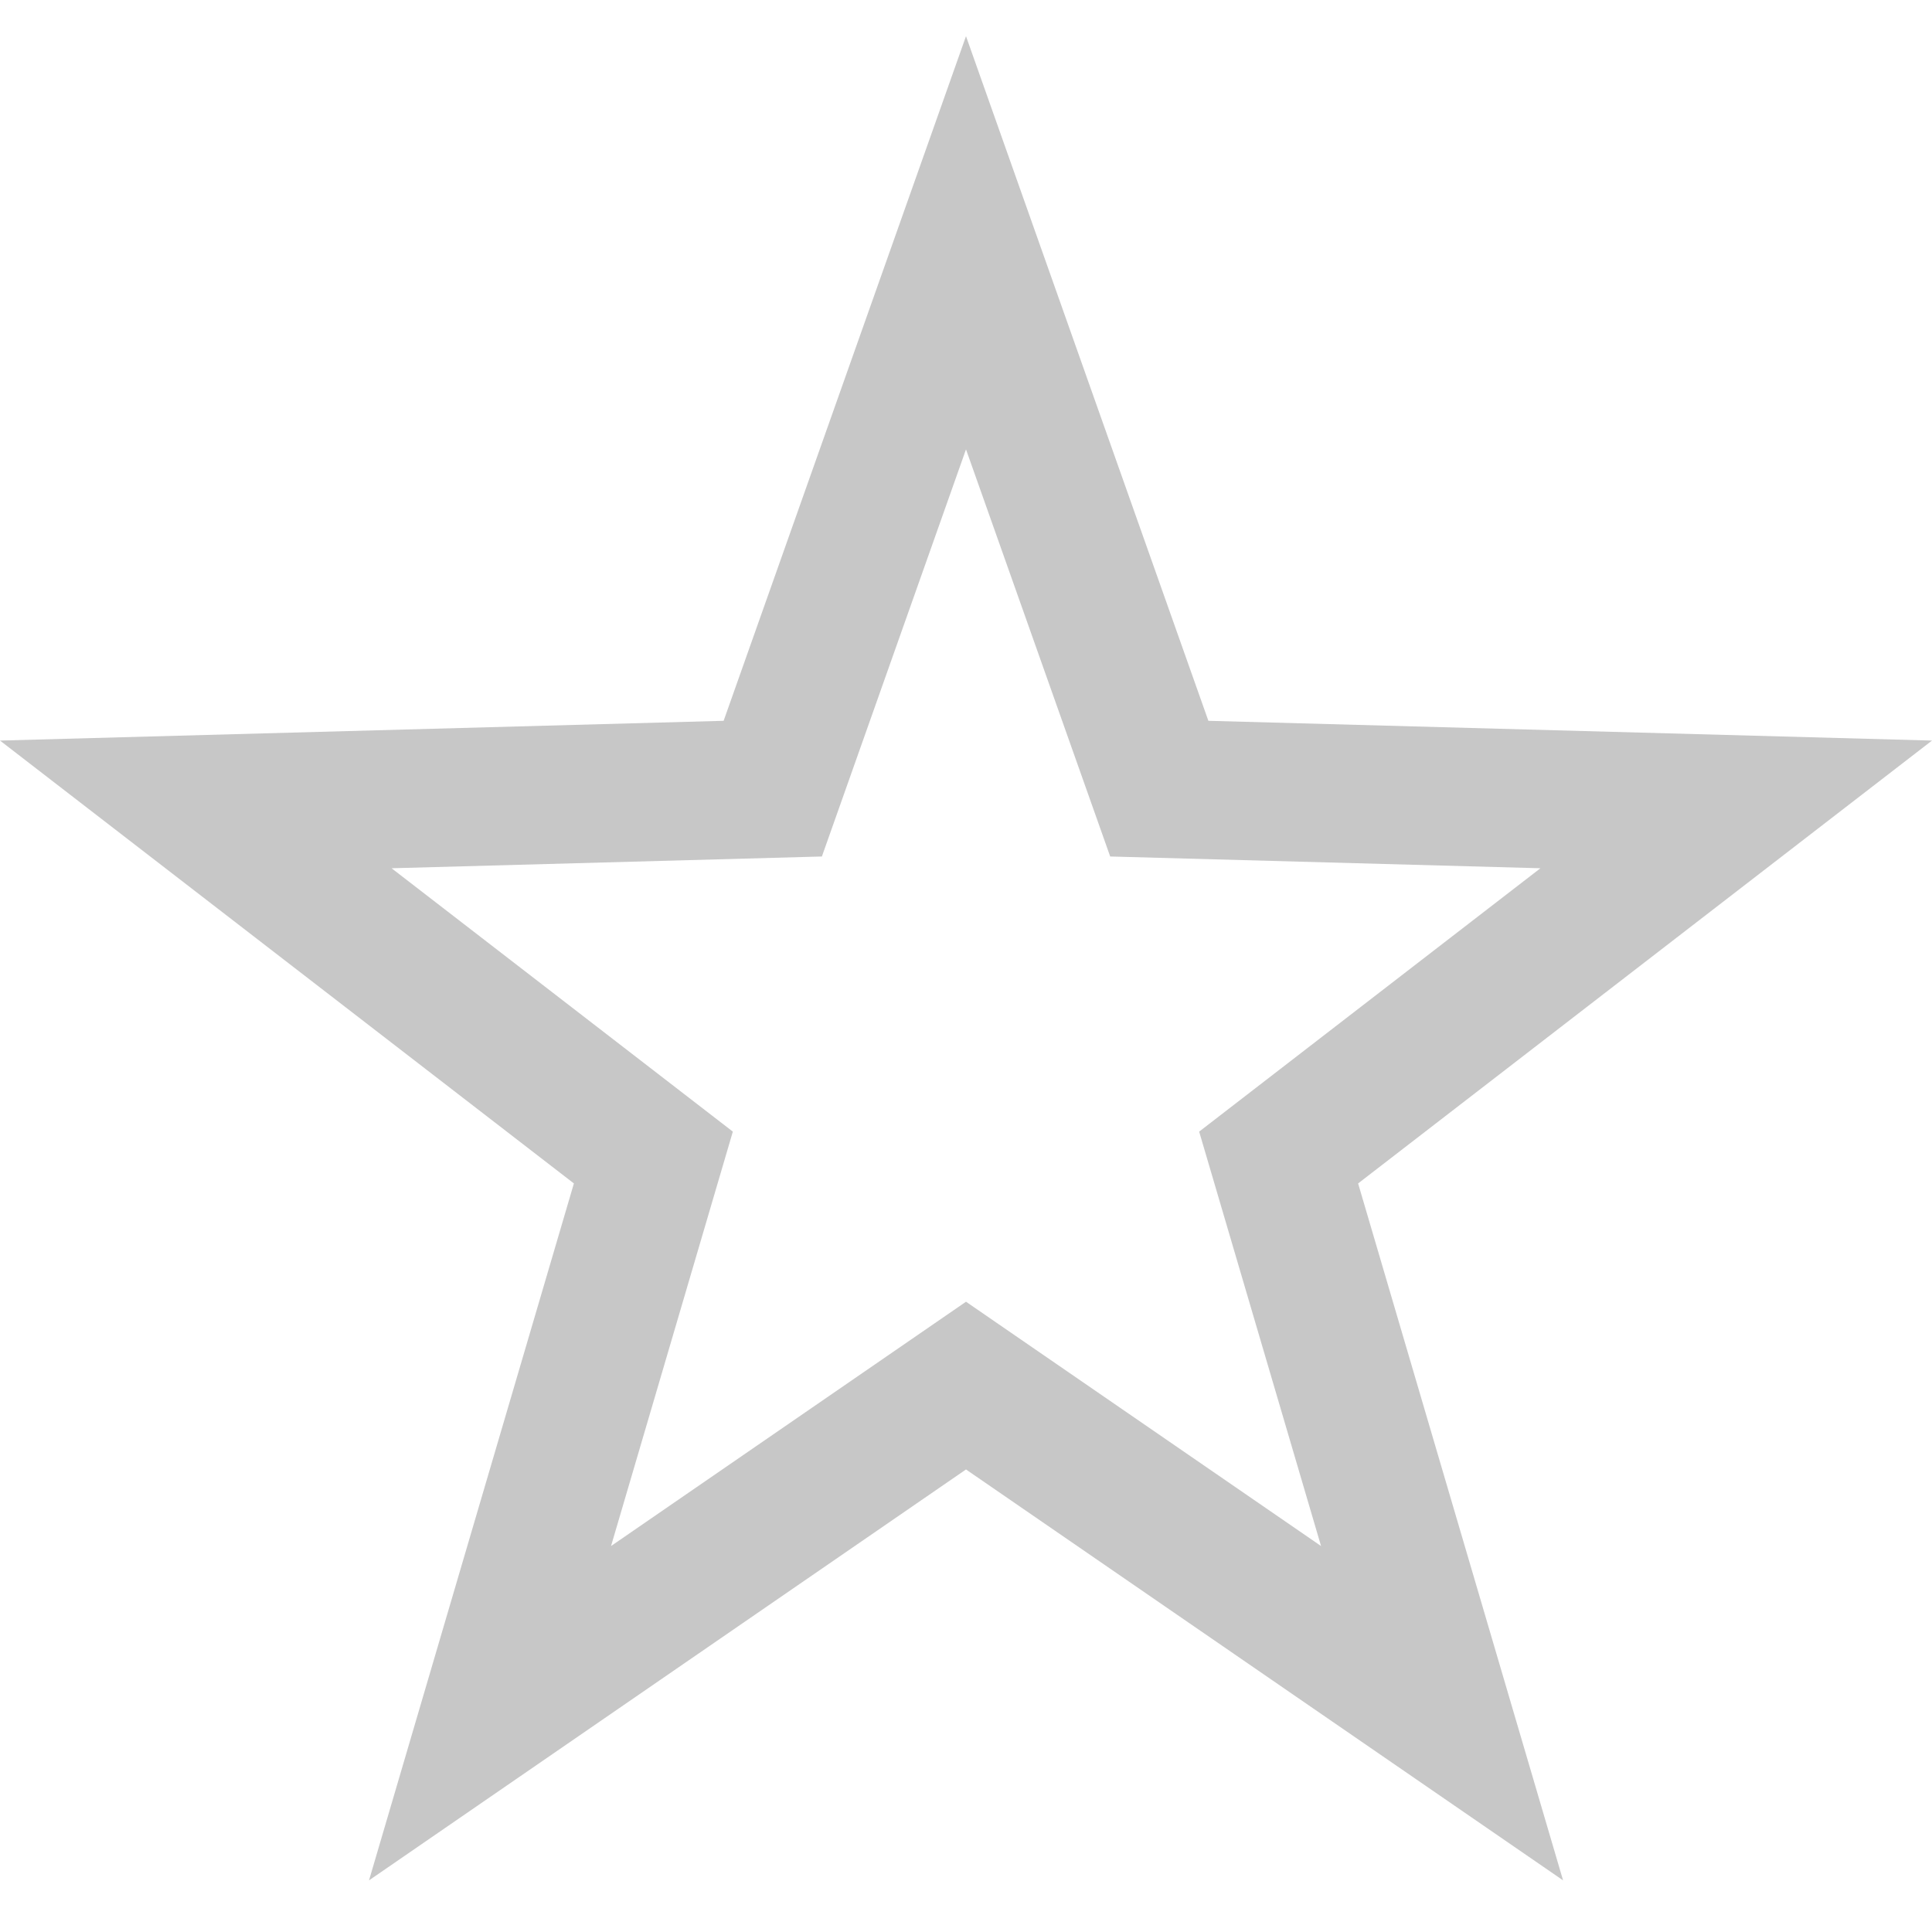 <svg viewBox="0 0 22 22" fill="none" xmlns="http://www.w3.org/2000/svg">
  <path fill-rule="evenodd" clip-rule="evenodd" d="M13.76 8.208L22 8.433L15.465 13.476L17.799 21.412L11 16.733L4.202 21.412L6.535 13.476L0 8.433L8.24 8.208L11 0.412L13.76 8.208ZM12.642 9.753L11 5.117L9.359 9.753L4.459 9.887L8.345 12.886L6.958 17.605L11 14.823L15.043 17.605L13.655 12.886L17.541 9.887L12.642 9.753Z" fill="#C7C7C7"/>
</svg>
